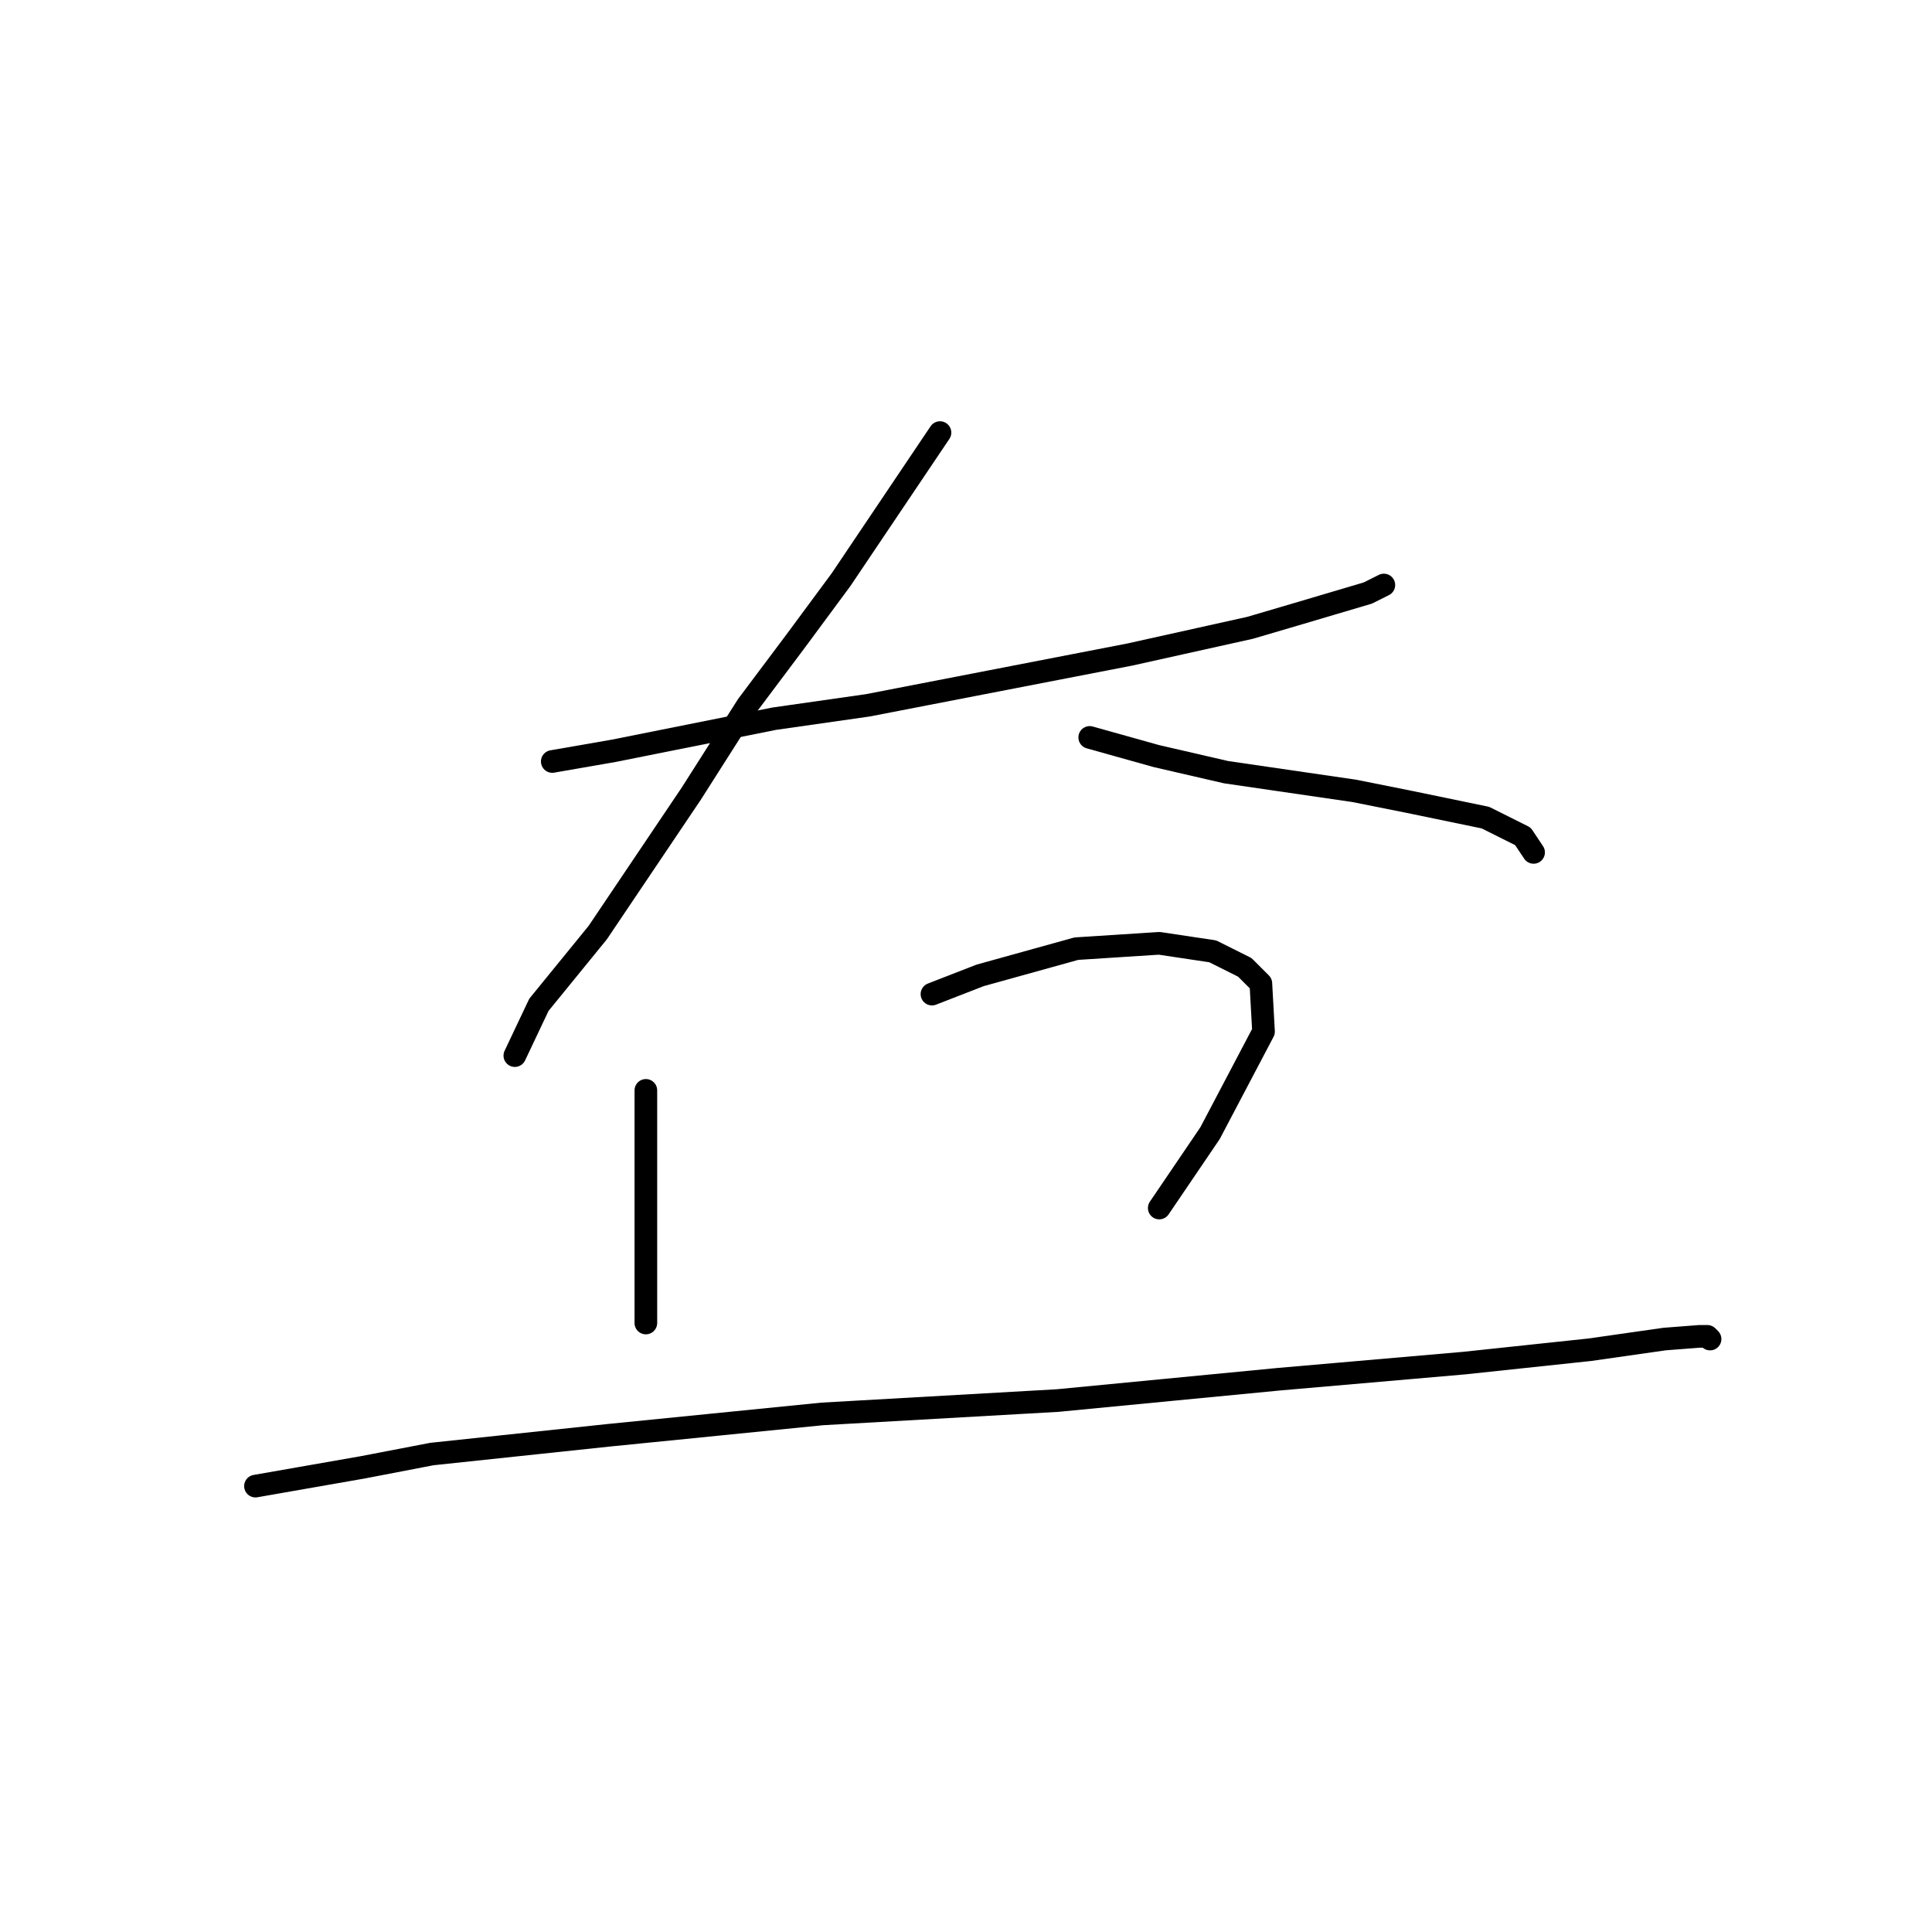 <?xml version="1.0" standalone="no"?>
    <svg width="256" height="256" xmlns="http://www.w3.org/2000/svg" version="1.1">
    <polyline stroke="black" stroke-width="3" stroke-linecap="round" fill="transparent" stroke-linejoin="round" points="73.179 100.901 81.328 99.484 102.586 95.232 114.987 93.46 149.709 86.729 165.653 83.186 171.676 81.414 181.242 78.58 183.368 77.517 183.368 77.517 " />
        <polyline stroke="black" stroke-width="3" stroke-linecap="round" fill="transparent" stroke-linejoin="round" points="124.553 57.321 111.444 76.808 105.421 84.957 99.043 93.46 91.603 105.152 79.202 123.576 71.407 133.143 68.219 139.874 68.219 139.874 " />
        <polyline stroke="black" stroke-width="3" stroke-linecap="round" fill="transparent" stroke-linejoin="round" points="144.394 97.712 153.252 100.192 162.464 102.318 179.47 104.798 186.557 106.215 196.831 108.341 201.792 110.821 203.209 112.947 203.209 112.947 " />
        <polyline stroke="black" stroke-width="3" stroke-linecap="round" fill="transparent" stroke-linejoin="round" points="85.58 144.48 85.58 150.503 85.58 156.881 85.58 162.55 85.58 166.093 85.58 172.47 85.58 175.305 85.58 175.305 " />
        <polyline stroke="black" stroke-width="3" stroke-linecap="round" fill="transparent" stroke-linejoin="round" points="123.49 131.725 129.868 129.245 142.623 125.702 153.606 124.994 160.692 126.056 164.944 128.182 167.07 130.308 167.424 136.686 160.338 150.149 153.606 160.07 153.606 160.07 " />
        <polyline stroke="black" stroke-width="3" stroke-linecap="round" fill="transparent" stroke-linejoin="round" points="33.851 196.917 48.023 194.437 57.235 192.666 80.619 190.186 108.964 187.351 140.143 185.58 169.55 182.745 193.997 180.619 210.649 178.848 220.57 177.431 225.176 177.076 226.239 177.076 226.593 177.431 226.593 177.431 " />
        </svg>